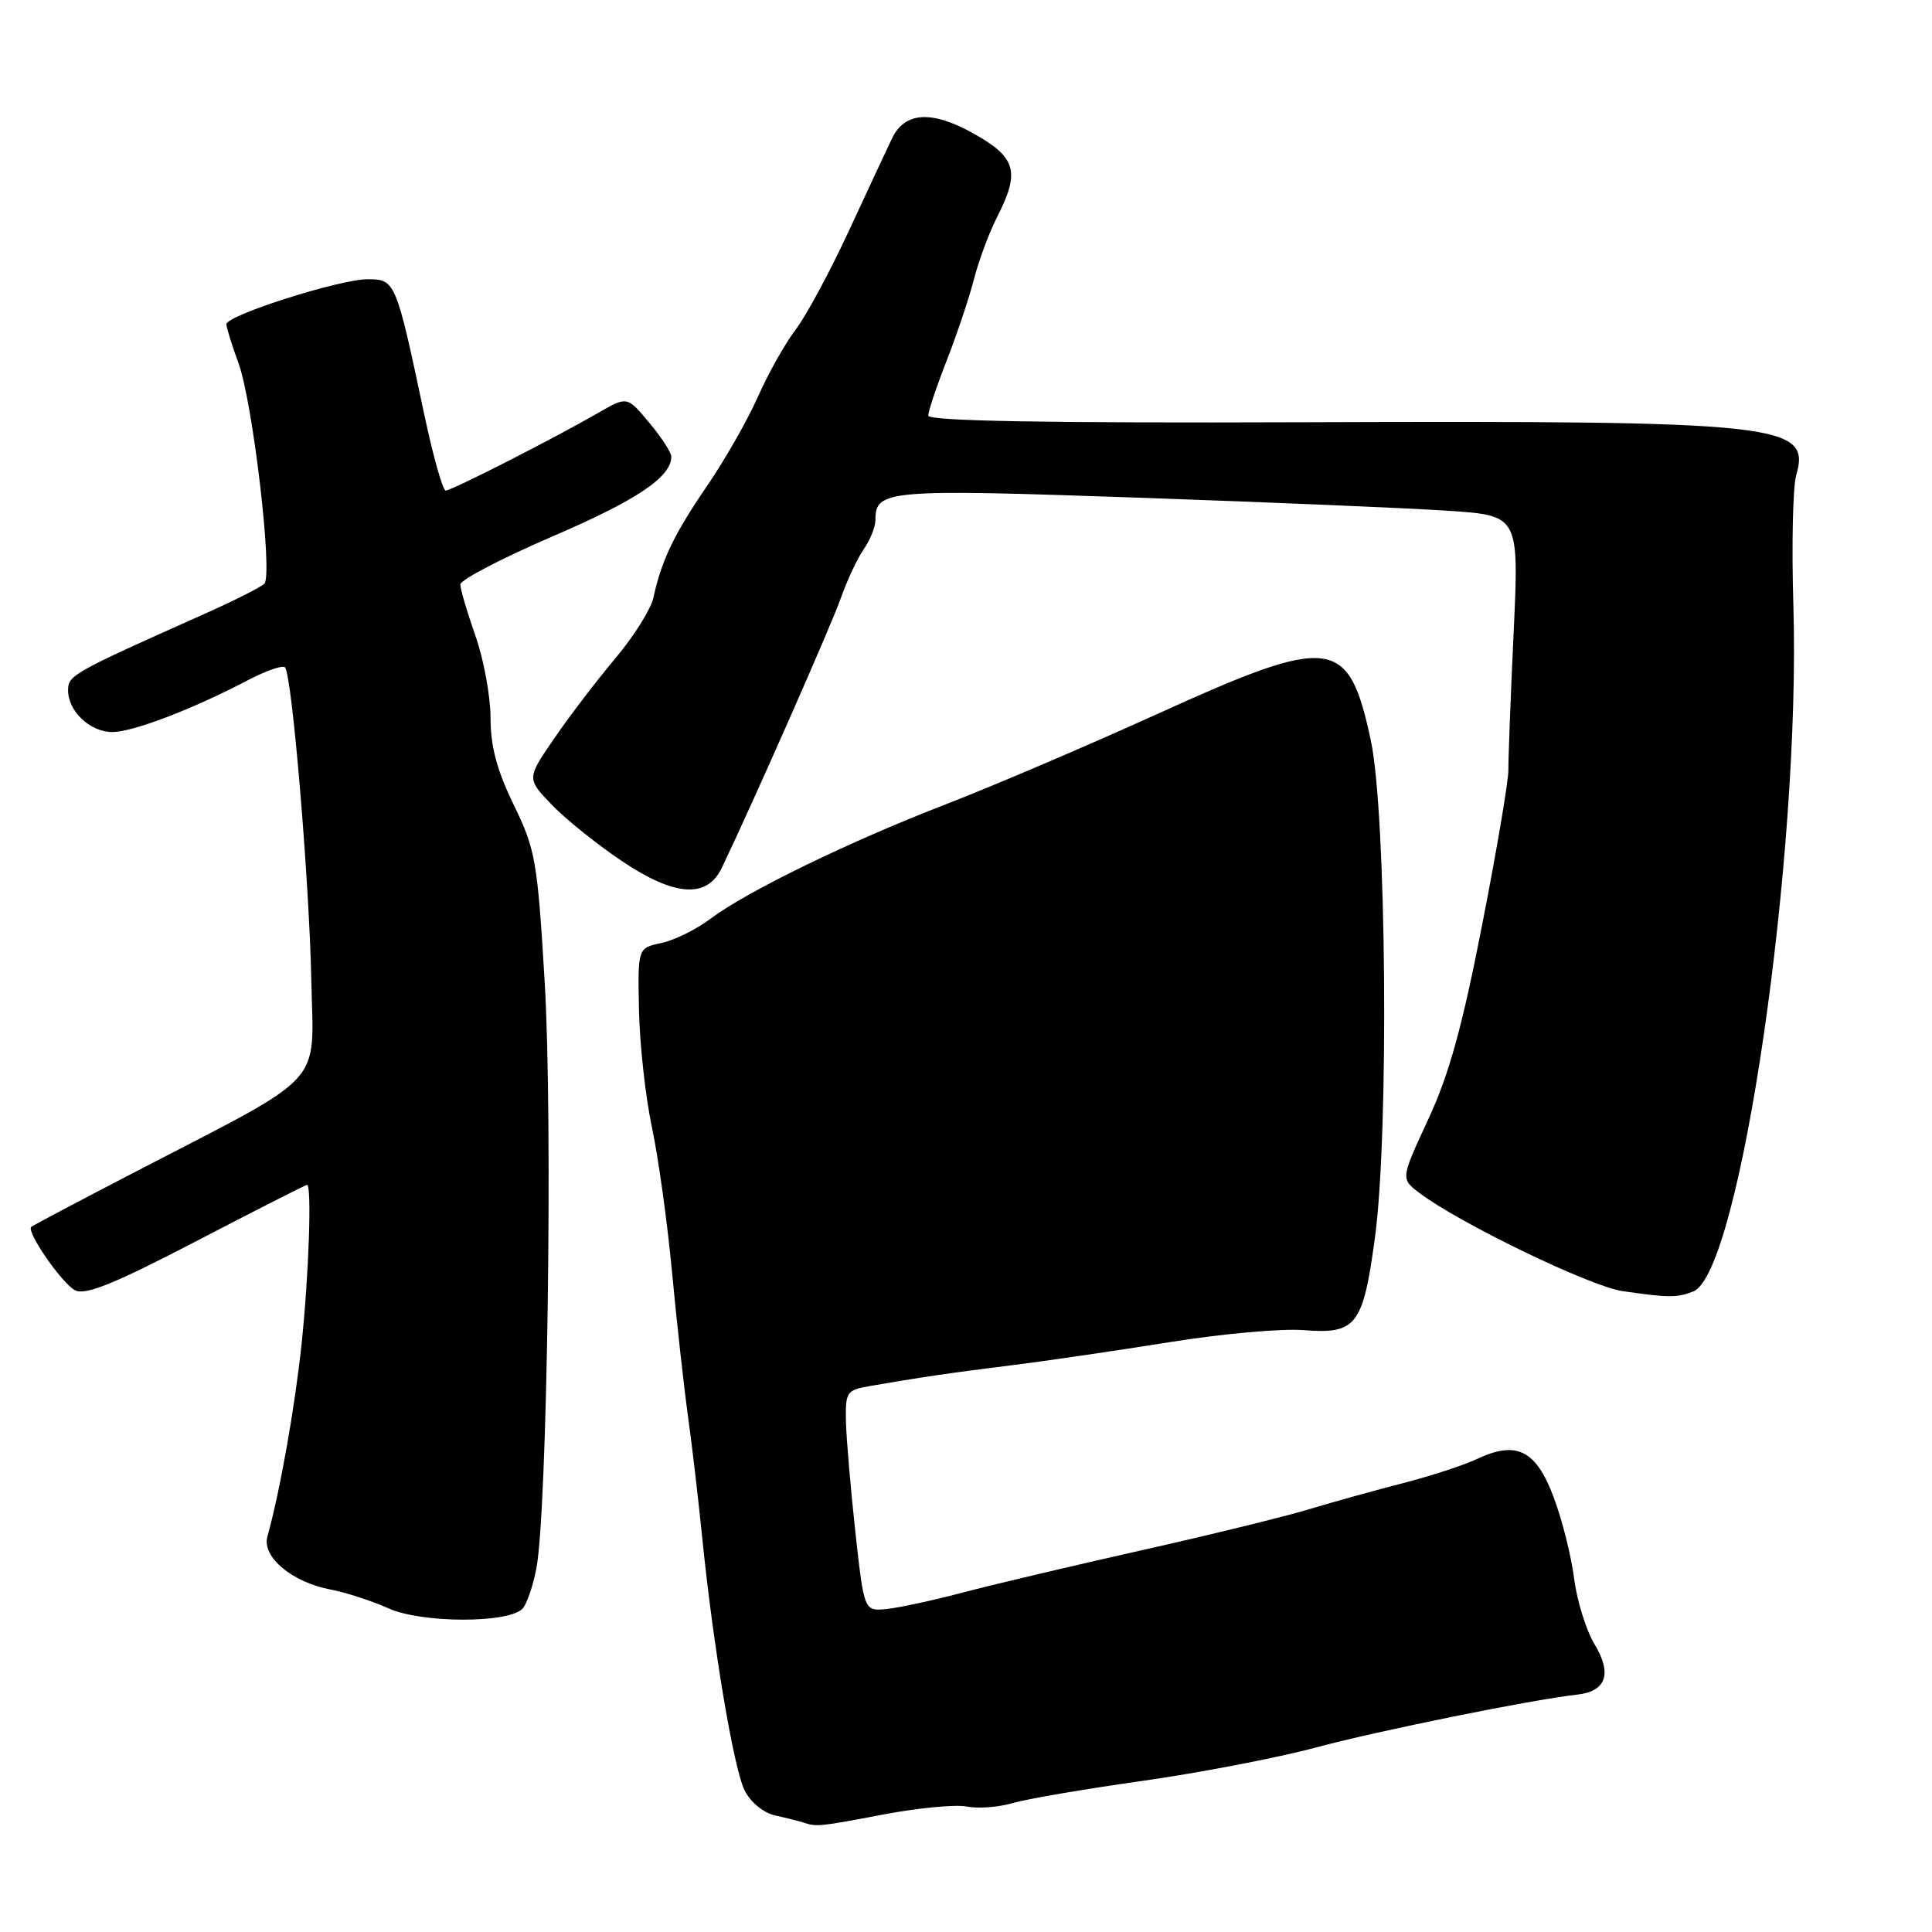 <?xml version="1.0" encoding="UTF-8" standalone="no"?>
<!DOCTYPE svg PUBLIC "-//W3C//DTD SVG 1.1//EN" "http://www.w3.org/Graphics/SVG/1.1/DTD/svg11.dtd" >
<svg xmlns="http://www.w3.org/2000/svg" xmlns:xlink="http://www.w3.org/1999/xlink" version="1.1" viewBox="0 0 256 256">
 <g >
 <path fill="currentColor"
d=" M 117.11 240.42 C 121.69 239.55 126.65 239.08 128.13 239.38 C 129.61 239.67 132.32 239.47 134.16 238.92 C 136.00 238.38 143.70 237.06 151.29 235.99 C 158.87 234.92 169.22 232.93 174.29 231.57 C 182.72 229.31 203.03 225.20 208.96 224.55 C 212.83 224.13 213.65 221.79 211.29 217.88 C 210.17 216.02 208.95 212.10 208.58 209.17 C 208.21 206.23 207.00 201.39 205.88 198.42 C 203.54 192.15 200.96 190.85 195.74 193.31 C 193.96 194.15 189.57 195.58 186.00 196.50 C 182.43 197.41 176.80 198.98 173.50 199.97 C 170.20 200.97 160.07 203.45 151.00 205.48 C 141.93 207.52 131.35 210.02 127.50 211.04 C 123.65 212.06 119.15 213.03 117.50 213.20 C 114.50 213.50 114.50 213.50 113.34 203.00 C 112.71 197.22 112.15 190.64 112.09 188.36 C 112.01 184.44 112.18 184.19 115.25 183.66 C 121.95 182.50 125.73 181.94 134.00 180.91 C 138.68 180.33 148.12 178.94 155.00 177.84 C 161.88 176.73 169.86 176.01 172.75 176.25 C 179.72 176.80 180.61 175.65 182.19 163.97 C 184.06 150.13 183.71 107.73 181.64 98.10 C 178.68 84.34 176.53 84.08 153.30 94.63 C 144.06 98.82 131.51 104.18 125.41 106.54 C 112.56 111.50 98.97 118.11 94.11 121.76 C 92.25 123.16 89.33 124.60 87.61 124.96 C 84.50 125.62 84.50 125.62 84.67 133.91 C 84.77 138.47 85.54 145.42 86.38 149.35 C 87.22 153.28 88.42 161.90 89.04 168.50 C 89.66 175.10 90.61 183.65 91.14 187.50 C 91.68 191.35 92.52 198.55 93.02 203.50 C 94.48 218.03 97.20 234.29 98.67 237.24 C 99.47 238.84 101.16 240.22 102.77 240.57 C 104.27 240.90 105.95 241.33 106.50 241.51 C 108.21 242.08 108.56 242.04 117.11 240.42 Z  M 69.22 213.18 C 69.78 212.62 70.61 210.21 71.07 207.83 C 72.52 200.32 73.26 148.42 72.18 130.24 C 71.22 114.05 70.96 112.59 68.08 106.66 C 65.85 102.08 65.00 98.91 65.00 95.15 C 65.00 92.29 64.10 87.39 63.00 84.26 C 61.90 81.13 61.00 78.07 61.00 77.45 C 61.00 76.83 66.51 73.96 73.25 71.06 C 84.42 66.25 88.96 63.20 88.95 60.50 C 88.95 59.95 87.63 57.92 86.02 56.00 C 83.10 52.50 83.10 52.50 79.30 54.69 C 73.27 58.16 59.85 65.00 59.06 65.00 C 58.67 65.00 57.37 60.39 56.18 54.75 C 52.47 37.21 52.38 37.00 48.71 37.00 C 45.01 37.00 30.00 41.78 30.00 42.96 C 30.00 43.39 30.72 45.72 31.60 48.12 C 33.50 53.30 36.18 76.13 35.03 77.34 C 34.59 77.80 30.91 79.65 26.86 81.45 C 9.67 89.12 9.05 89.47 9.02 91.42 C 8.99 94.22 11.92 97.00 14.90 97.00 C 17.62 96.99 25.48 93.99 32.85 90.13 C 35.24 88.88 37.45 88.11 37.76 88.42 C 38.69 89.35 40.98 116.61 41.25 129.91 C 41.54 144.18 43.55 141.99 18.00 155.24 C 10.57 159.09 4.34 162.39 4.14 162.57 C 3.45 163.18 8.17 170.02 9.93 170.96 C 11.28 171.68 15.05 170.16 26.03 164.45 C 33.91 160.35 40.51 157.00 40.68 157.00 C 41.33 157.00 40.93 168.82 39.97 178.00 C 39.08 186.45 37.11 197.58 35.43 203.61 C 34.68 206.30 38.72 209.67 43.84 210.63 C 45.84 211.01 49.28 212.13 51.49 213.12 C 55.84 215.08 67.28 215.12 69.22 213.18 Z  M 224.37 171.12 C 230.57 168.69 238.63 113.40 237.63 80.15 C 237.39 72.25 237.56 64.52 238.01 62.97 C 239.97 56.14 236.14 55.73 172.75 55.95 C 138.60 56.07 123.00 55.79 123.00 55.07 C 123.00 54.49 124.10 51.20 125.45 47.76 C 126.79 44.32 128.42 39.48 129.05 37.01 C 129.69 34.53 131.06 30.84 132.10 28.80 C 135.19 22.75 134.67 20.88 129.05 17.72 C 123.47 14.59 119.92 14.79 118.20 18.33 C 117.63 19.52 115.08 24.97 112.55 30.44 C 110.02 35.91 106.81 41.88 105.41 43.70 C 104.02 45.53 101.77 49.53 100.42 52.59 C 99.07 55.64 96.03 60.97 93.67 64.42 C 89.33 70.75 87.65 74.25 86.57 79.23 C 86.24 80.73 83.98 84.33 81.54 87.23 C 79.10 90.13 75.45 94.90 73.44 97.84 C 69.78 103.17 69.78 103.17 73.14 106.66 C 74.99 108.58 79.17 111.93 82.44 114.12 C 89.42 118.80 93.68 119.08 95.64 115.00 C 99.61 106.74 110.17 82.83 111.43 79.21 C 112.26 76.86 113.63 73.94 114.47 72.74 C 115.31 71.54 116.00 69.81 116.00 68.90 C 116.00 64.91 117.49 64.79 150.70 65.94 C 168.19 66.55 186.73 67.33 191.89 67.68 C 201.29 68.31 201.29 68.31 200.56 83.91 C 200.16 92.48 199.85 100.62 199.87 102.00 C 199.90 103.38 198.34 112.60 196.40 122.50 C 193.75 136.11 192.00 142.41 189.24 148.34 C 185.60 156.19 185.60 156.19 188.05 158.05 C 193.29 162.04 210.73 170.47 215.00 171.08 C 221.14 171.97 222.21 171.97 224.37 171.12 Z "/>
</g>
</svg>